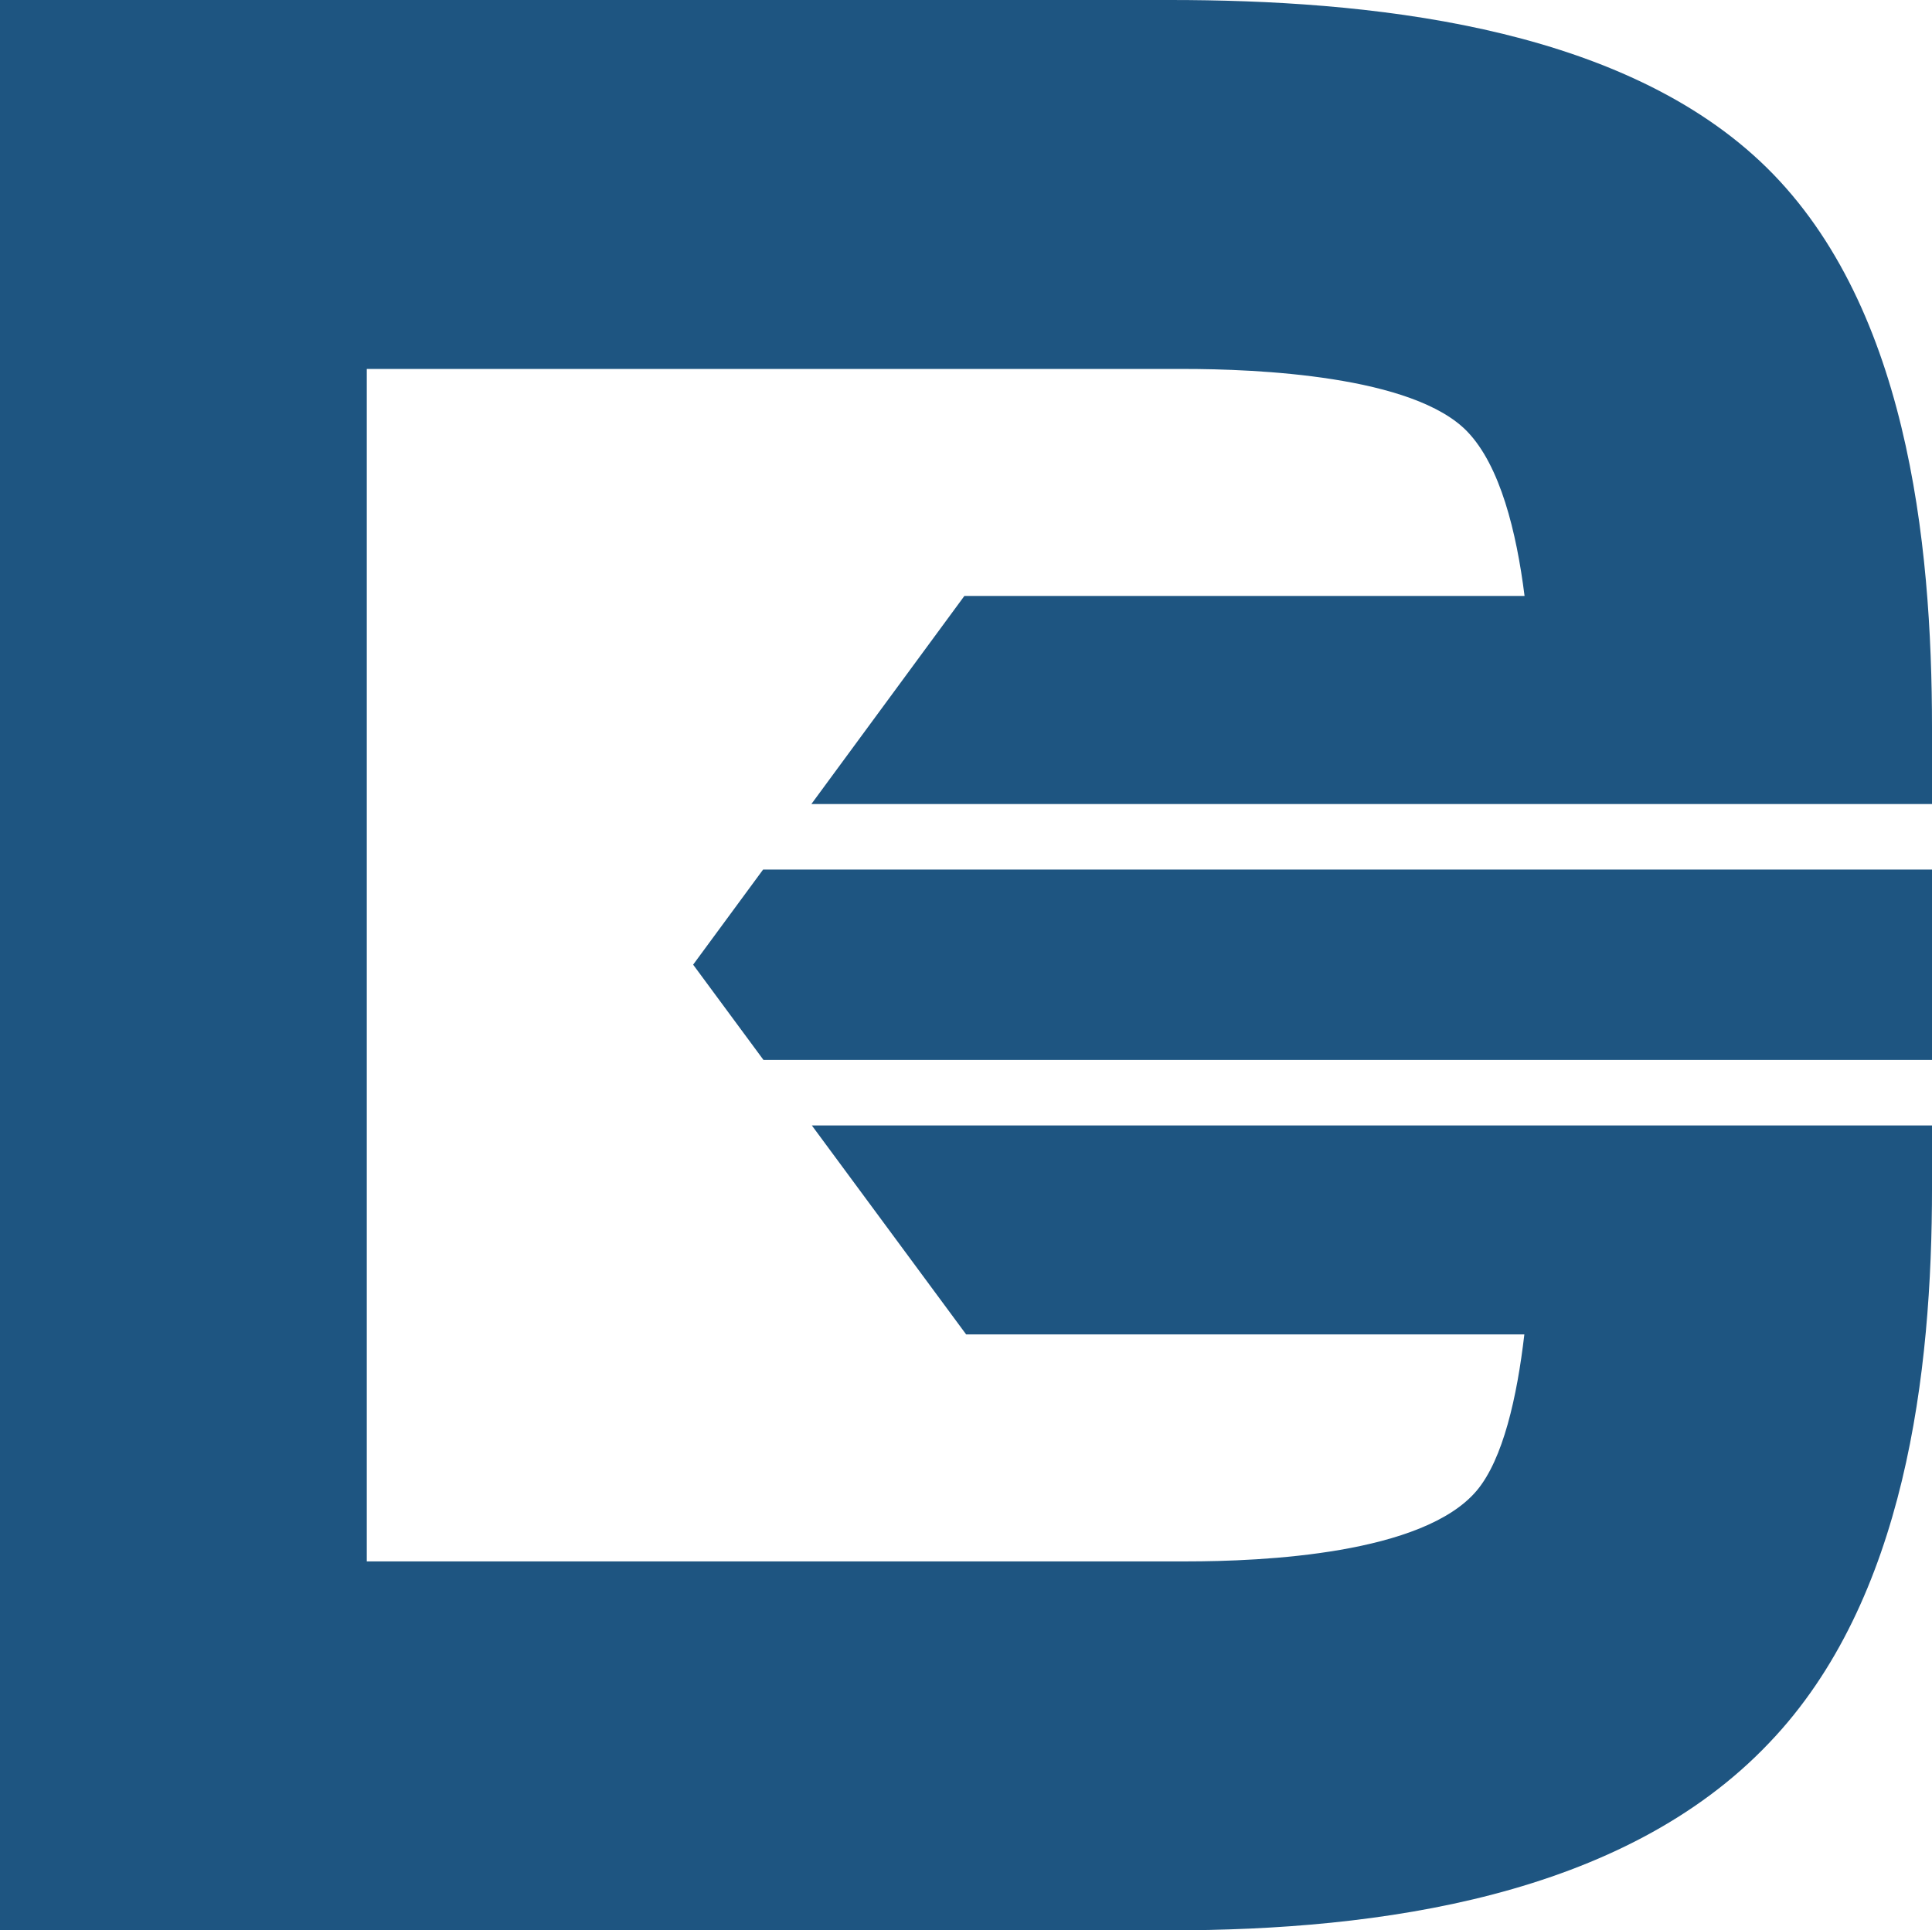 <?xml version="1.0" encoding="utf-8"?>
<!-- Generator: Adobe Illustrator 16.0.0, SVG Export Plug-In . SVG Version: 6.00 Build 0)  -->
<!DOCTYPE svg PUBLIC "-//W3C//DTD SVG 1.1//EN" "http://www.w3.org/Graphics/SVG/1.1/DTD/svg11.dtd">
<svg version="1.1" id="Layer_1" xmlns="http://www.w3.org/2000/svg" xmlns:xlink="http://www.w3.org/1999/xlink" x="0px" y="0px"
	 width="160.959px" height="160.859px" viewBox="0 0 160.959 160.859" enable-background="new 0 0 160.959 160.859"
	 xml:space="preserve">
<path fill-rule="evenodd" clip-rule="evenodd" fill="#1E5581" d="M0,130.113v30.746h30.557h66.925
	c17.381,0,37.74-2.789,49.916-15.626c11.396-11.912,13.562-30.949,13.562-46.242v-5.206H67.636l12.854,17.412h46.507
	c-0.607,5.208-1.769,10.401-3.969,13.021c-4.471,5.295-17.771,5.896-24.21,5.896H30.557V30.745h68.04
	c6.087,0,19.176,0.545,23.661,5.234c2.721,2.842,4.082,8.318,4.756,13.682H80.345L67.598,67.001h93.361v-6.379
	c0-15.398-2.033-35.69-14.348-47.206C134.463,2.052,113.773,0,97.482,0H30.557H0v30.745V130.113L0,130.113z M63.606,88.325
	l-5.859-7.938l5.83-7.927h97.382v15.865H63.606L63.606,88.325z"/>
</svg>
